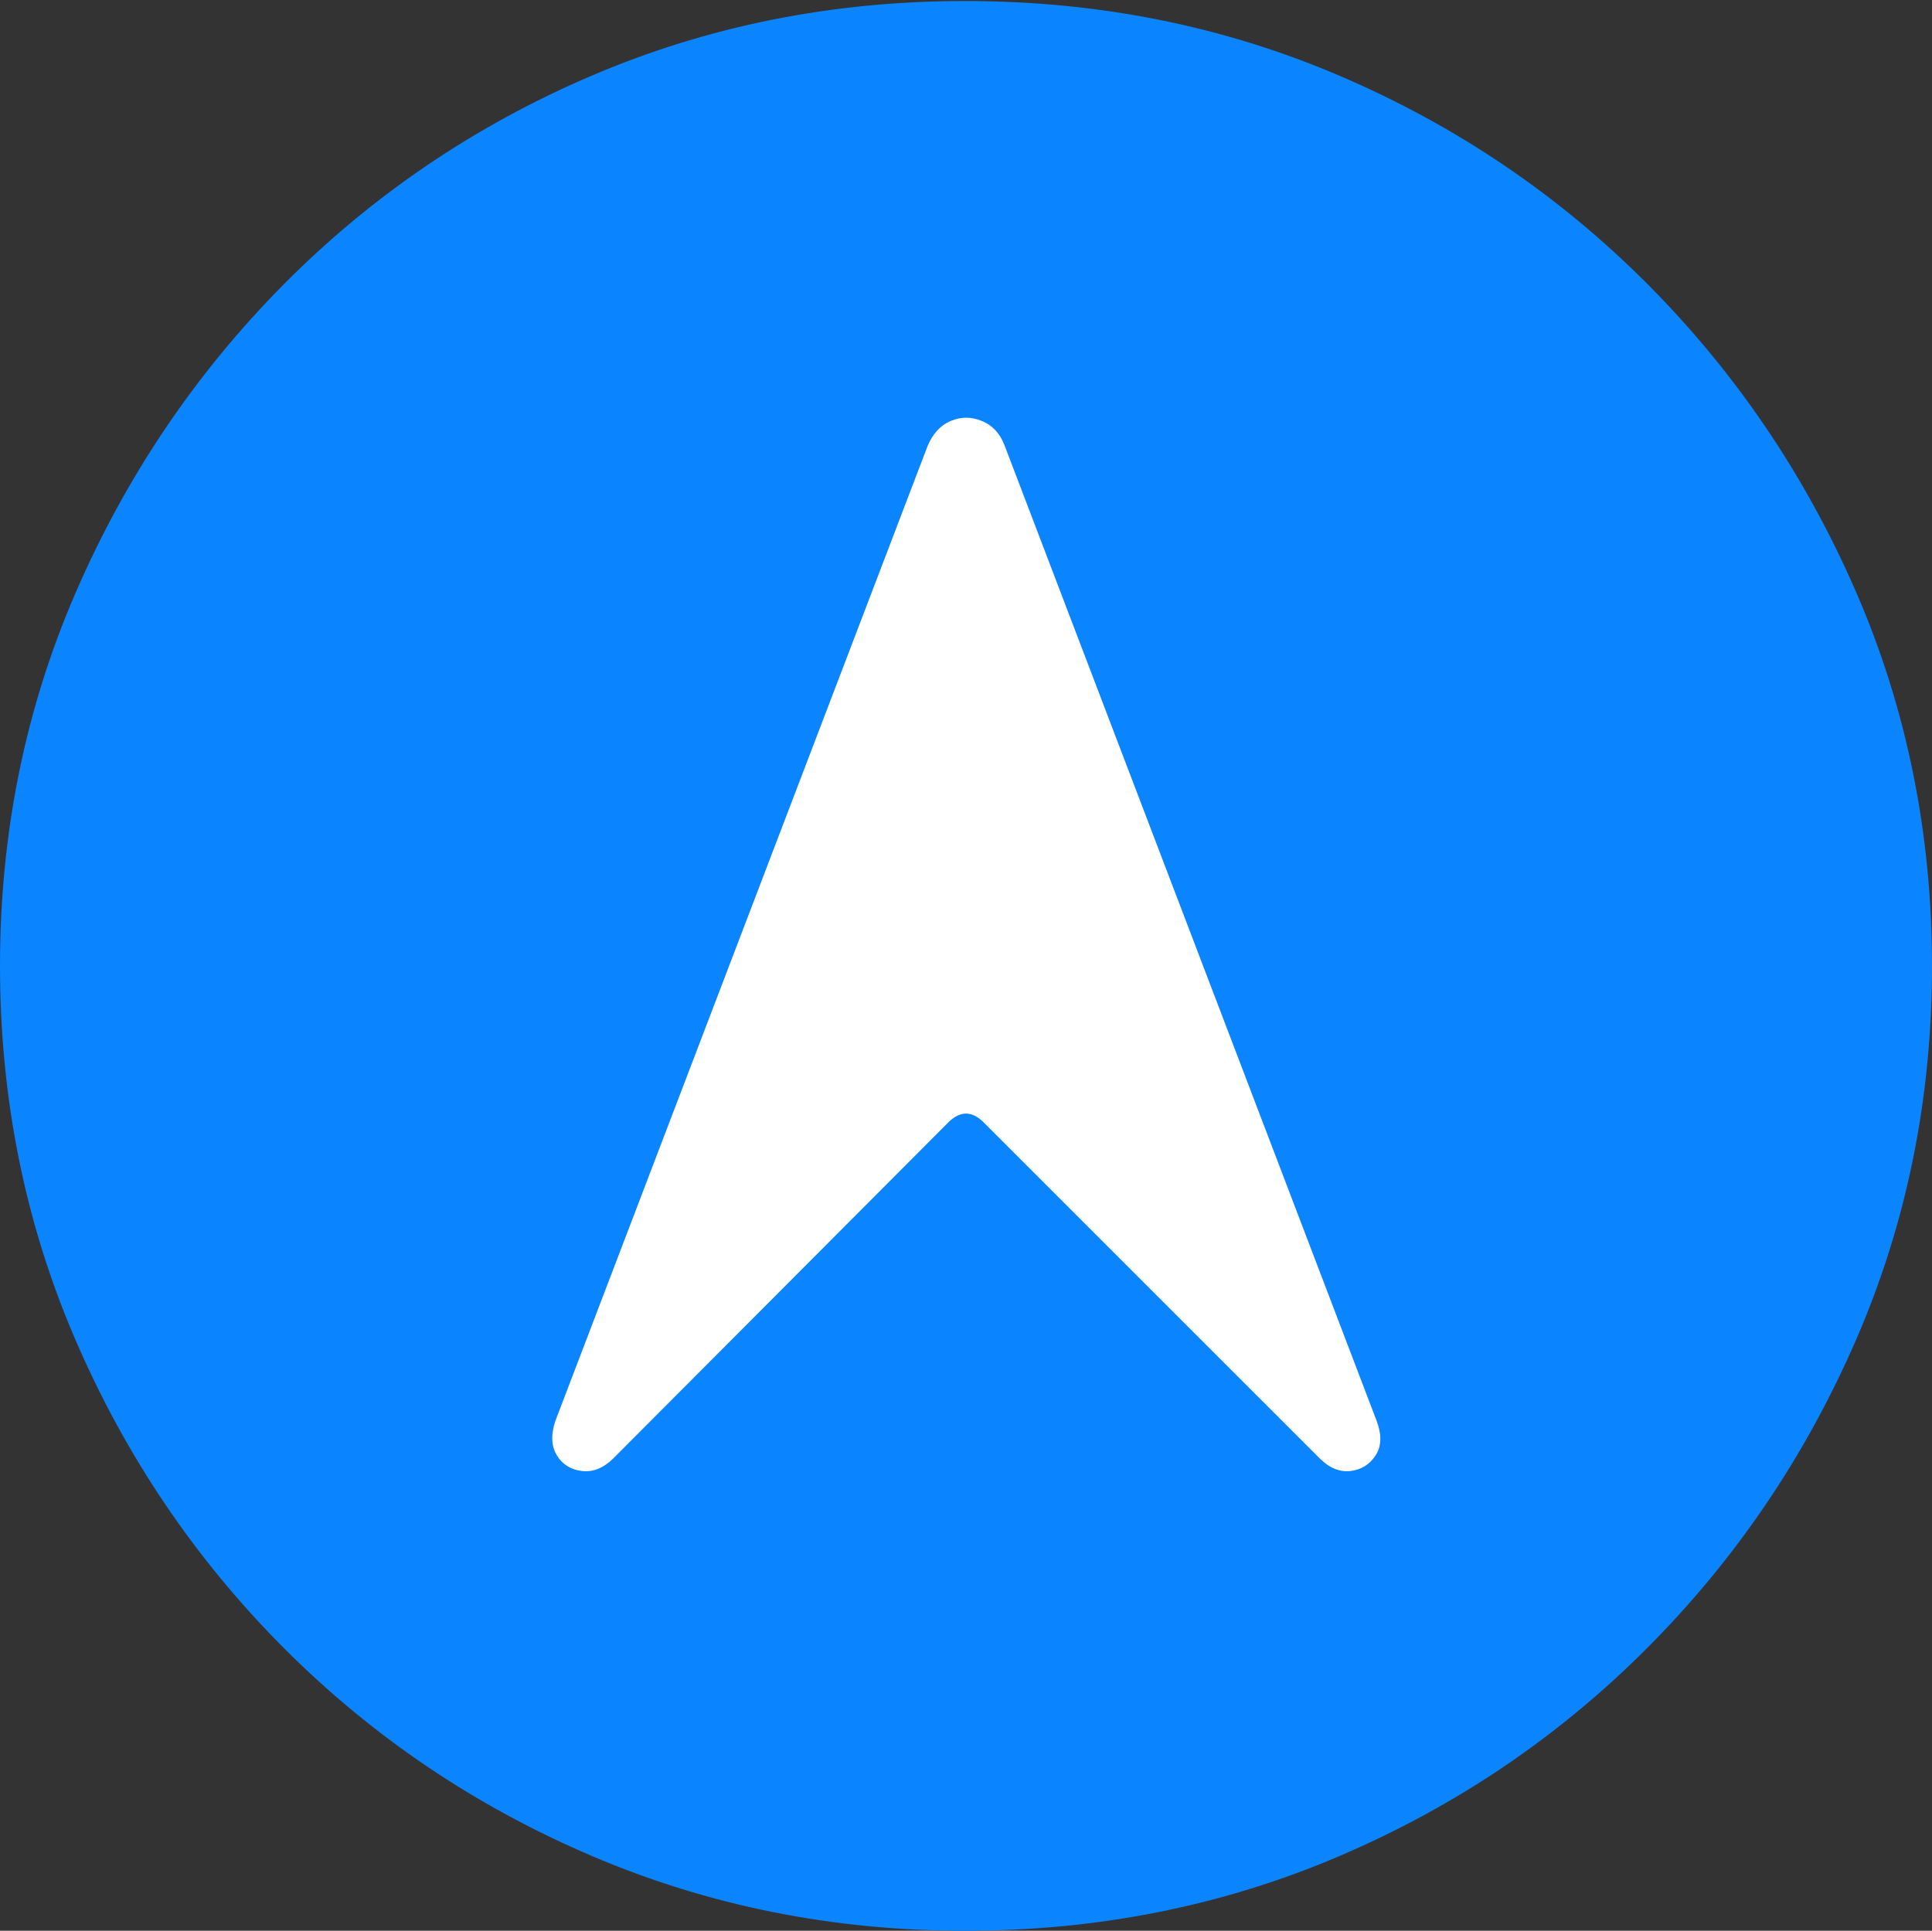 <?xml version="1.0" encoding="UTF-8"?>
<!--Generator: Apple Native CoreSVG 175-->
<!DOCTYPE svg
PUBLIC "-//W3C//DTD SVG 1.1//EN"
       "http://www.w3.org/Graphics/SVG/1.1/DTD/svg11.dtd">
<svg version="1.1" xmlns="http://www.w3.org/2000/svg" xmlns:xlink="http://www.w3.org/1999/xlink" width="19.16" height="19.15">
 <rect width="100%" height="100%" fill="#333333" stroke="none"/>
 <g>
  <rect height="19.15" opacity="0" width="19.16" x="0" y="0"/>
  <path d="M9.57 19.15Q11.553 19.15 13.286 18.408Q15.02 17.666 16.338 16.343Q17.656 15.02 18.408 13.286Q19.16 11.553 19.16 9.58Q19.16 7.607 18.408 5.874Q17.656 4.141 16.338 2.817Q15.02 1.494 13.286 0.752Q11.553 0.01 9.57 0.01Q7.598 0.01 5.864 0.752Q4.131 1.494 2.817 2.817Q1.504 4.141 0.752 5.874Q0 7.607 0 9.58Q0 11.553 0.747 13.286Q1.494 15.02 2.812 16.343Q4.131 17.666 5.869 18.408Q7.607 19.15 9.57 19.15Z" fill="#0a84ff"/>
  <path d="M5.508 14.092L9.199 4.424Q9.277 4.238 9.429 4.175Q9.58 4.111 9.736 4.175Q9.893 4.238 9.961 4.414L13.652 14.092Q13.73 14.297 13.643 14.434Q13.555 14.57 13.394 14.59Q13.232 14.609 13.086 14.463L9.756 11.133Q9.58 10.957 9.404 11.133L6.084 14.463Q5.938 14.609 5.771 14.59Q5.605 14.57 5.522 14.434Q5.439 14.297 5.508 14.092Z" fill="#ffffff"/>
 </g>
</svg>
